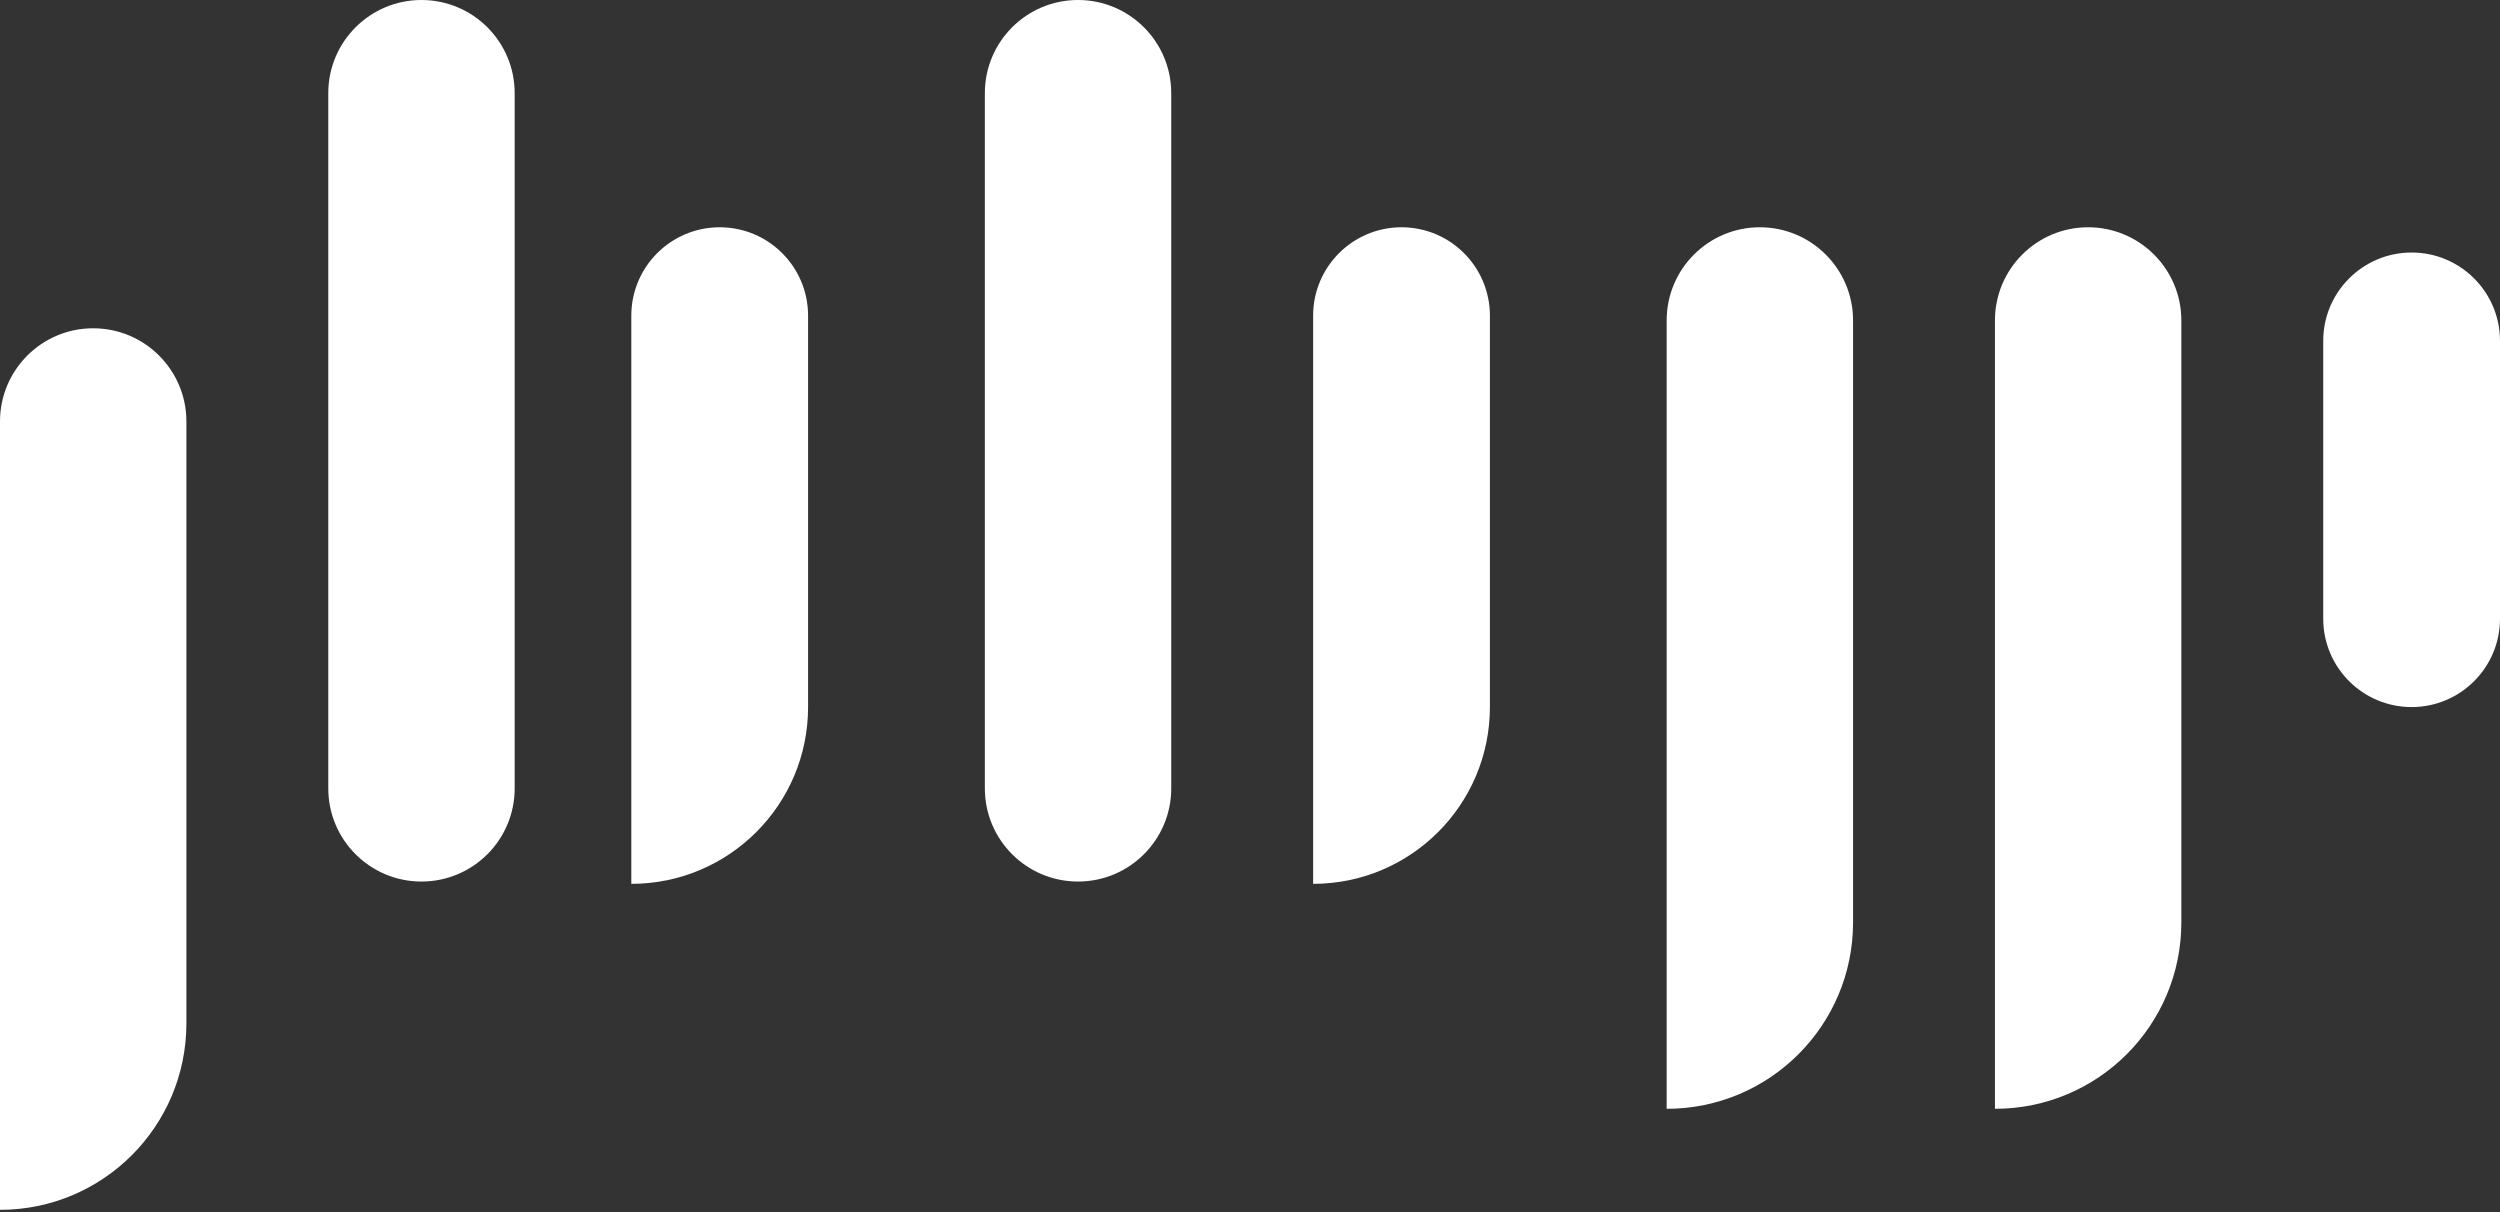 <svg width="99" height="48" viewBox="0 0 99 48" fill="none" xmlns="http://www.w3.org/2000/svg">
<rect x="0" y="0" width="99" height="48" fill="#333333" stroke="none"/>
<path d="M0 47.909C4.076 47.909 7.381 44.605 7.381 40.528V36.591V30.676V19.034V16.69C7.381 14.652 5.728 13 3.69 13C1.652 13 0 14.652 0 16.69V47.909Z" fill="white"/>
<path d="M66 43.909C70.076 43.909 73.381 40.605 73.381 36.528V12.69C73.381 10.652 71.728 9 69.69 9C67.652 9 66 10.652 66 12.69V43.909Z" fill="white"/>
<path d="M79 43.909C83.076 43.909 86.381 40.605 86.381 36.528V12.69C86.381 10.652 84.728 9 82.69 9C80.652 9 79 10.652 79 12.69V43.909Z" fill="white"/>
<path d="M13 31.219C13 33.257 14.652 34.909 16.69 34.909C18.729 34.909 20.381 33.257 20.381 31.219V23.591V17.676V6.034V3.69C20.381 1.652 18.729 0 16.69 0C14.652 0 13 1.652 13 3.69V31.219Z" fill="white"/>
<path d="M25 35C28.866 35 32 31.866 32 28V12.5C32 10.567 30.433 9 28.5 9C26.567 9 25 10.567 25 12.5V35Z" fill="white"/>
<path d="M39 31.219C39 33.257 40.652 34.909 42.69 34.909C44.728 34.909 46.381 33.257 46.381 31.219V23.591V17.676V6.034V3.69C46.381 1.652 44.728 0 42.69 0C40.652 0 39 1.652 39 3.69V31.219Z" fill="white"/>
<path d="M52 35C55.866 35 59 31.866 59 28V12.5C59 10.567 57.433 9 55.5 9C53.567 9 52 10.567 52 12.5V35Z" fill="white"/>
<path d="M92 24.5C92 26.433 93.567 28 95.5 28C97.433 28 99 26.433 99 24.5V13.5C99 11.567 97.433 10 95.5 10C93.567 10 92 11.567 92 13.5V24.5Z" fill="white"/>
</svg>
